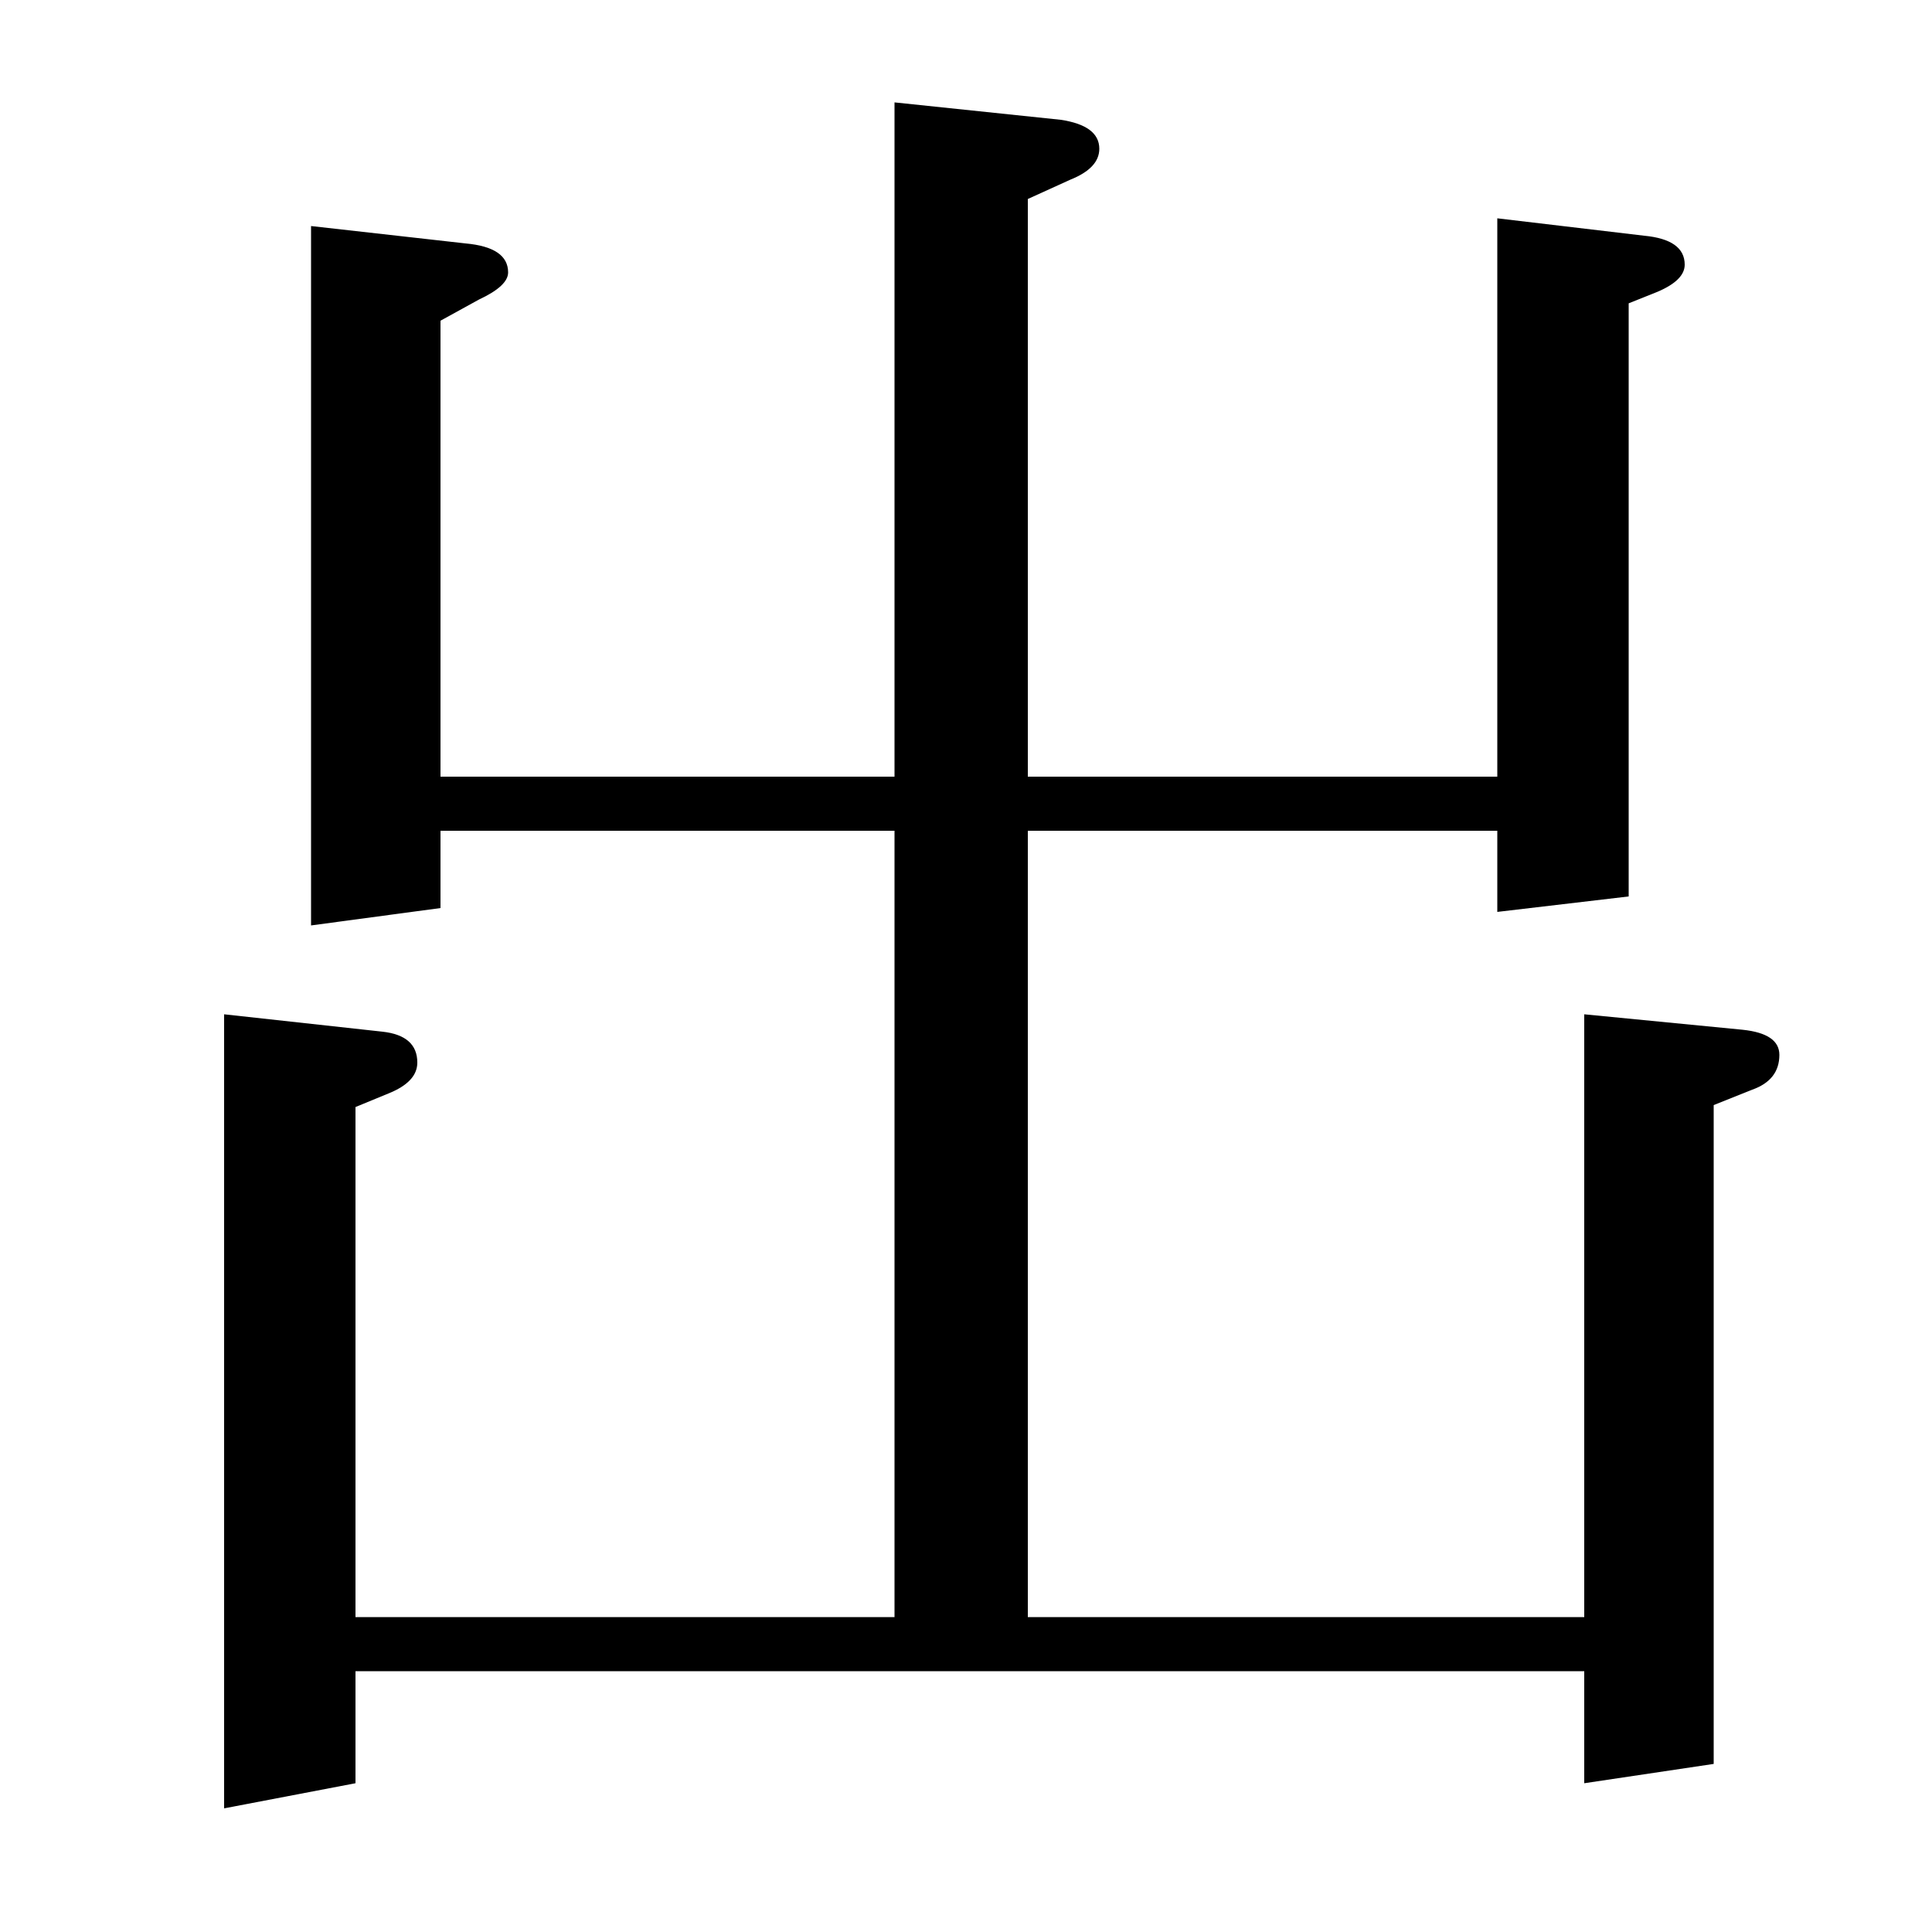 <?xml version="1.0" standalone="no"?>
<!DOCTYPE svg PUBLIC "-//W3C//DTD SVG 1.1//EN" "http://www.w3.org/Graphics/SVG/1.1/DTD/svg11.dtd" >
<svg xmlns="http://www.w3.org/2000/svg" xmlns:xlink="http://www.w3.org/1999/xlink" version="1.1" viewBox="0 -120 1000 1000">
  <g transform="matrix(1 0 0 -1 0 880)">
   <path fill="currentColor"
d="M116 64v411l82 -9q18 -2 18 -16q0 -10 -15 -16l-17 -7v-264h279v407h-235v-40l-67 -9v362l80 -9q22 -2 22 -15q0 -7 -15 -14l-20 -11v-236h235v349l86 -9q20 -3 20 -15q0 -10 -15 -16l-22 -10v-299h243v289l76 -9q21 -2 21 -15q0 -8 -14 -14l-15 -6v-307l-68 -8v42h-243
v-407h288v312l82 -8q19 -2 19 -13q0 -13 -14 -18l-20 -8v-341l-67 -10v58h-636v-58z" />
  </g>

</svg>

